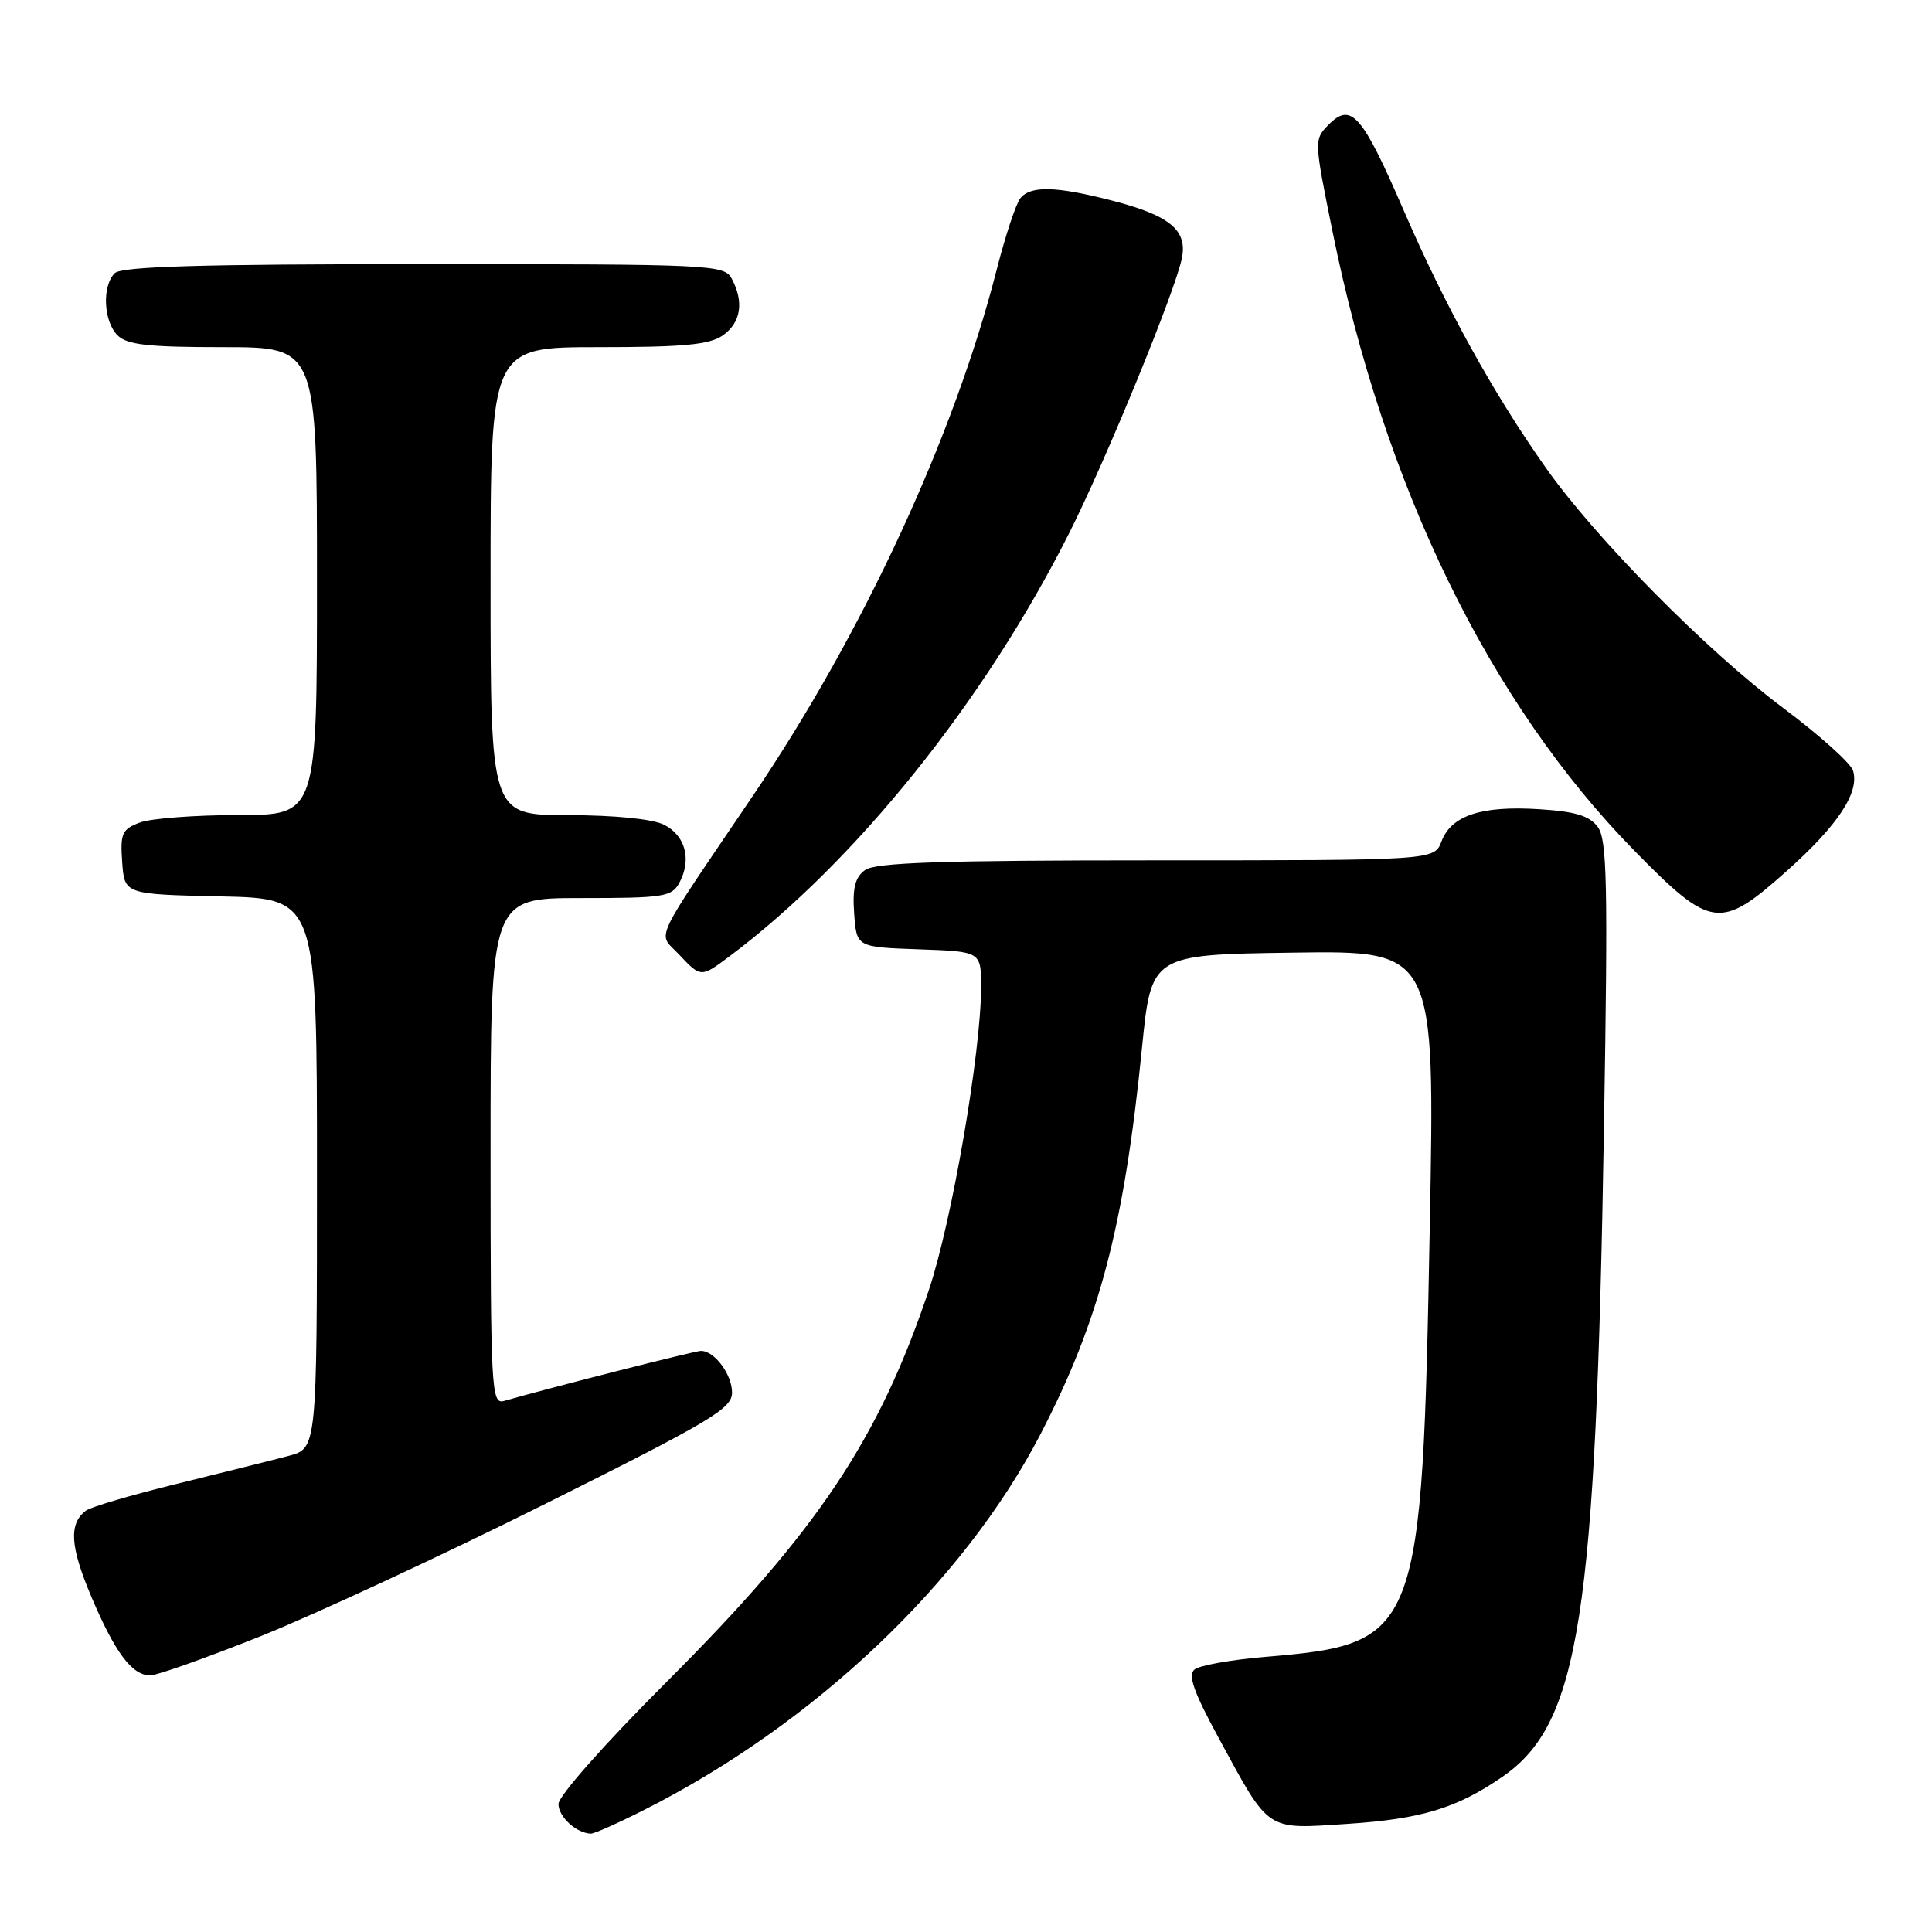 <?xml version="1.0" encoding="UTF-8" standalone="no"?>
<!DOCTYPE svg PUBLIC "-//W3C//DTD SVG 1.1//EN" "http://www.w3.org/Graphics/SVG/1.1/DTD/svg11.dtd" >
<svg xmlns="http://www.w3.org/2000/svg" xmlns:xlink="http://www.w3.org/1999/xlink" version="1.1" viewBox="0 0 256 256">
 <g >
 <path fill="currentColor"
d=" M 85.28 239.86 C 107.85 228.49 127.67 209.70 137.89 190.00 C 145.67 175.00 148.96 162.48 151.32 138.84 C 152.55 126.50 152.55 126.50 171.34 126.23 C 190.14 125.96 190.14 125.96 189.46 162.23 C 188.43 217.02 188.13 217.81 167.50 219.56 C 163.10 219.93 158.95 220.68 158.29 221.21 C 157.37 221.94 158.16 224.18 161.47 230.27 C 168.30 242.84 167.62 242.39 178.58 241.67 C 188.32 241.03 193.06 239.59 199.07 235.44 C 209.29 228.39 211.46 214.46 212.54 149.00 C 213.07 117.01 212.95 111.21 211.70 109.56 C 210.59 108.08 208.71 107.52 203.87 107.22 C 196.27 106.75 192.31 108.06 191.01 111.48 C 190.05 114.00 190.05 114.00 153.22 114.00 C 124.77 114.00 115.98 114.29 114.62 115.29 C 113.30 116.25 112.94 117.68 113.18 121.04 C 113.50 125.50 113.50 125.50 121.75 125.79 C 130.00 126.08 130.00 126.08 130.00 130.79 C 129.99 139.46 126.14 161.78 123.09 170.90 C 116.44 190.75 108.34 202.86 88.35 222.84 C 80.16 231.02 74.00 237.98 74.00 239.04 C 74.00 240.73 76.35 242.89 78.28 242.97 C 78.71 242.99 81.86 241.59 85.28 239.86 Z  M 34.50 216.82 C 41.65 213.96 58.64 206.07 72.25 199.27 C 94.22 188.30 97.00 186.65 97.00 184.53 C 97.00 182.12 94.68 179.00 92.88 179.00 C 92.08 179.00 73.23 183.79 66.75 185.64 C 65.11 186.10 65.00 184.06 65.00 152.57 C 65.00 119.00 65.00 119.00 76.96 119.00 C 88.01 119.00 89.01 118.84 90.03 116.95 C 91.66 113.89 90.82 110.71 88.00 109.29 C 86.48 108.52 81.48 108.02 75.25 108.01 C 65.00 108.00 65.00 108.00 65.00 77.00 C 65.00 46.00 65.00 46.00 79.28 46.00 C 90.58 46.00 94.02 45.68 95.78 44.44 C 98.18 42.76 98.61 40.01 96.96 36.93 C 95.97 35.07 94.46 35.00 56.16 35.00 C 26.57 35.00 16.09 35.31 15.20 36.20 C 13.50 37.90 13.71 42.57 15.57 44.43 C 16.83 45.69 19.61 46.00 29.57 46.00 C 42.00 46.00 42.00 46.00 42.00 77.00 C 42.00 108.00 42.00 108.00 31.57 108.00 C 25.83 108.00 19.95 108.45 18.51 109.00 C 16.16 109.89 15.92 110.45 16.19 114.25 C 16.50 118.50 16.50 118.50 29.25 118.78 C 42.00 119.06 42.00 119.06 42.00 155.49 C 42.00 191.92 42.00 191.92 38.25 192.91 C 36.19 193.46 29.55 195.11 23.50 196.60 C 17.45 198.08 11.99 199.69 11.36 200.18 C 9.10 201.93 9.29 204.91 12.08 211.52 C 15.22 218.95 17.49 222.00 19.90 222.00 C 20.78 222.01 27.35 219.67 34.50 216.82 Z  M 96.62 126.75 C 113.36 114.22 130.44 92.94 141.67 70.64 C 146.57 60.92 155.75 38.52 156.61 34.19 C 157.35 30.49 155.00 28.55 147.36 26.58 C 139.95 24.67 136.59 24.58 135.21 26.25 C 134.64 26.94 133.23 31.18 132.08 35.68 C 126.44 57.79 114.35 83.89 99.78 105.42 C 86.15 125.56 87.14 123.45 89.95 126.45 C 92.86 129.55 92.88 129.55 96.62 126.75 Z  M 236.78 115.39 C 243.55 109.35 246.44 104.96 245.53 102.10 C 245.22 101.11 241.03 97.36 236.23 93.77 C 226.12 86.21 211.45 71.36 204.84 62.00 C 197.86 52.11 191.56 40.71 186.05 28.00 C 180.49 15.15 179.05 13.50 176.06 16.51 C 174.11 18.49 174.12 18.57 176.53 30.50 C 183.40 64.51 197.34 93.12 216.59 112.75 C 226.77 123.12 227.94 123.27 236.78 115.39 Z "/>
</g>
</svg>